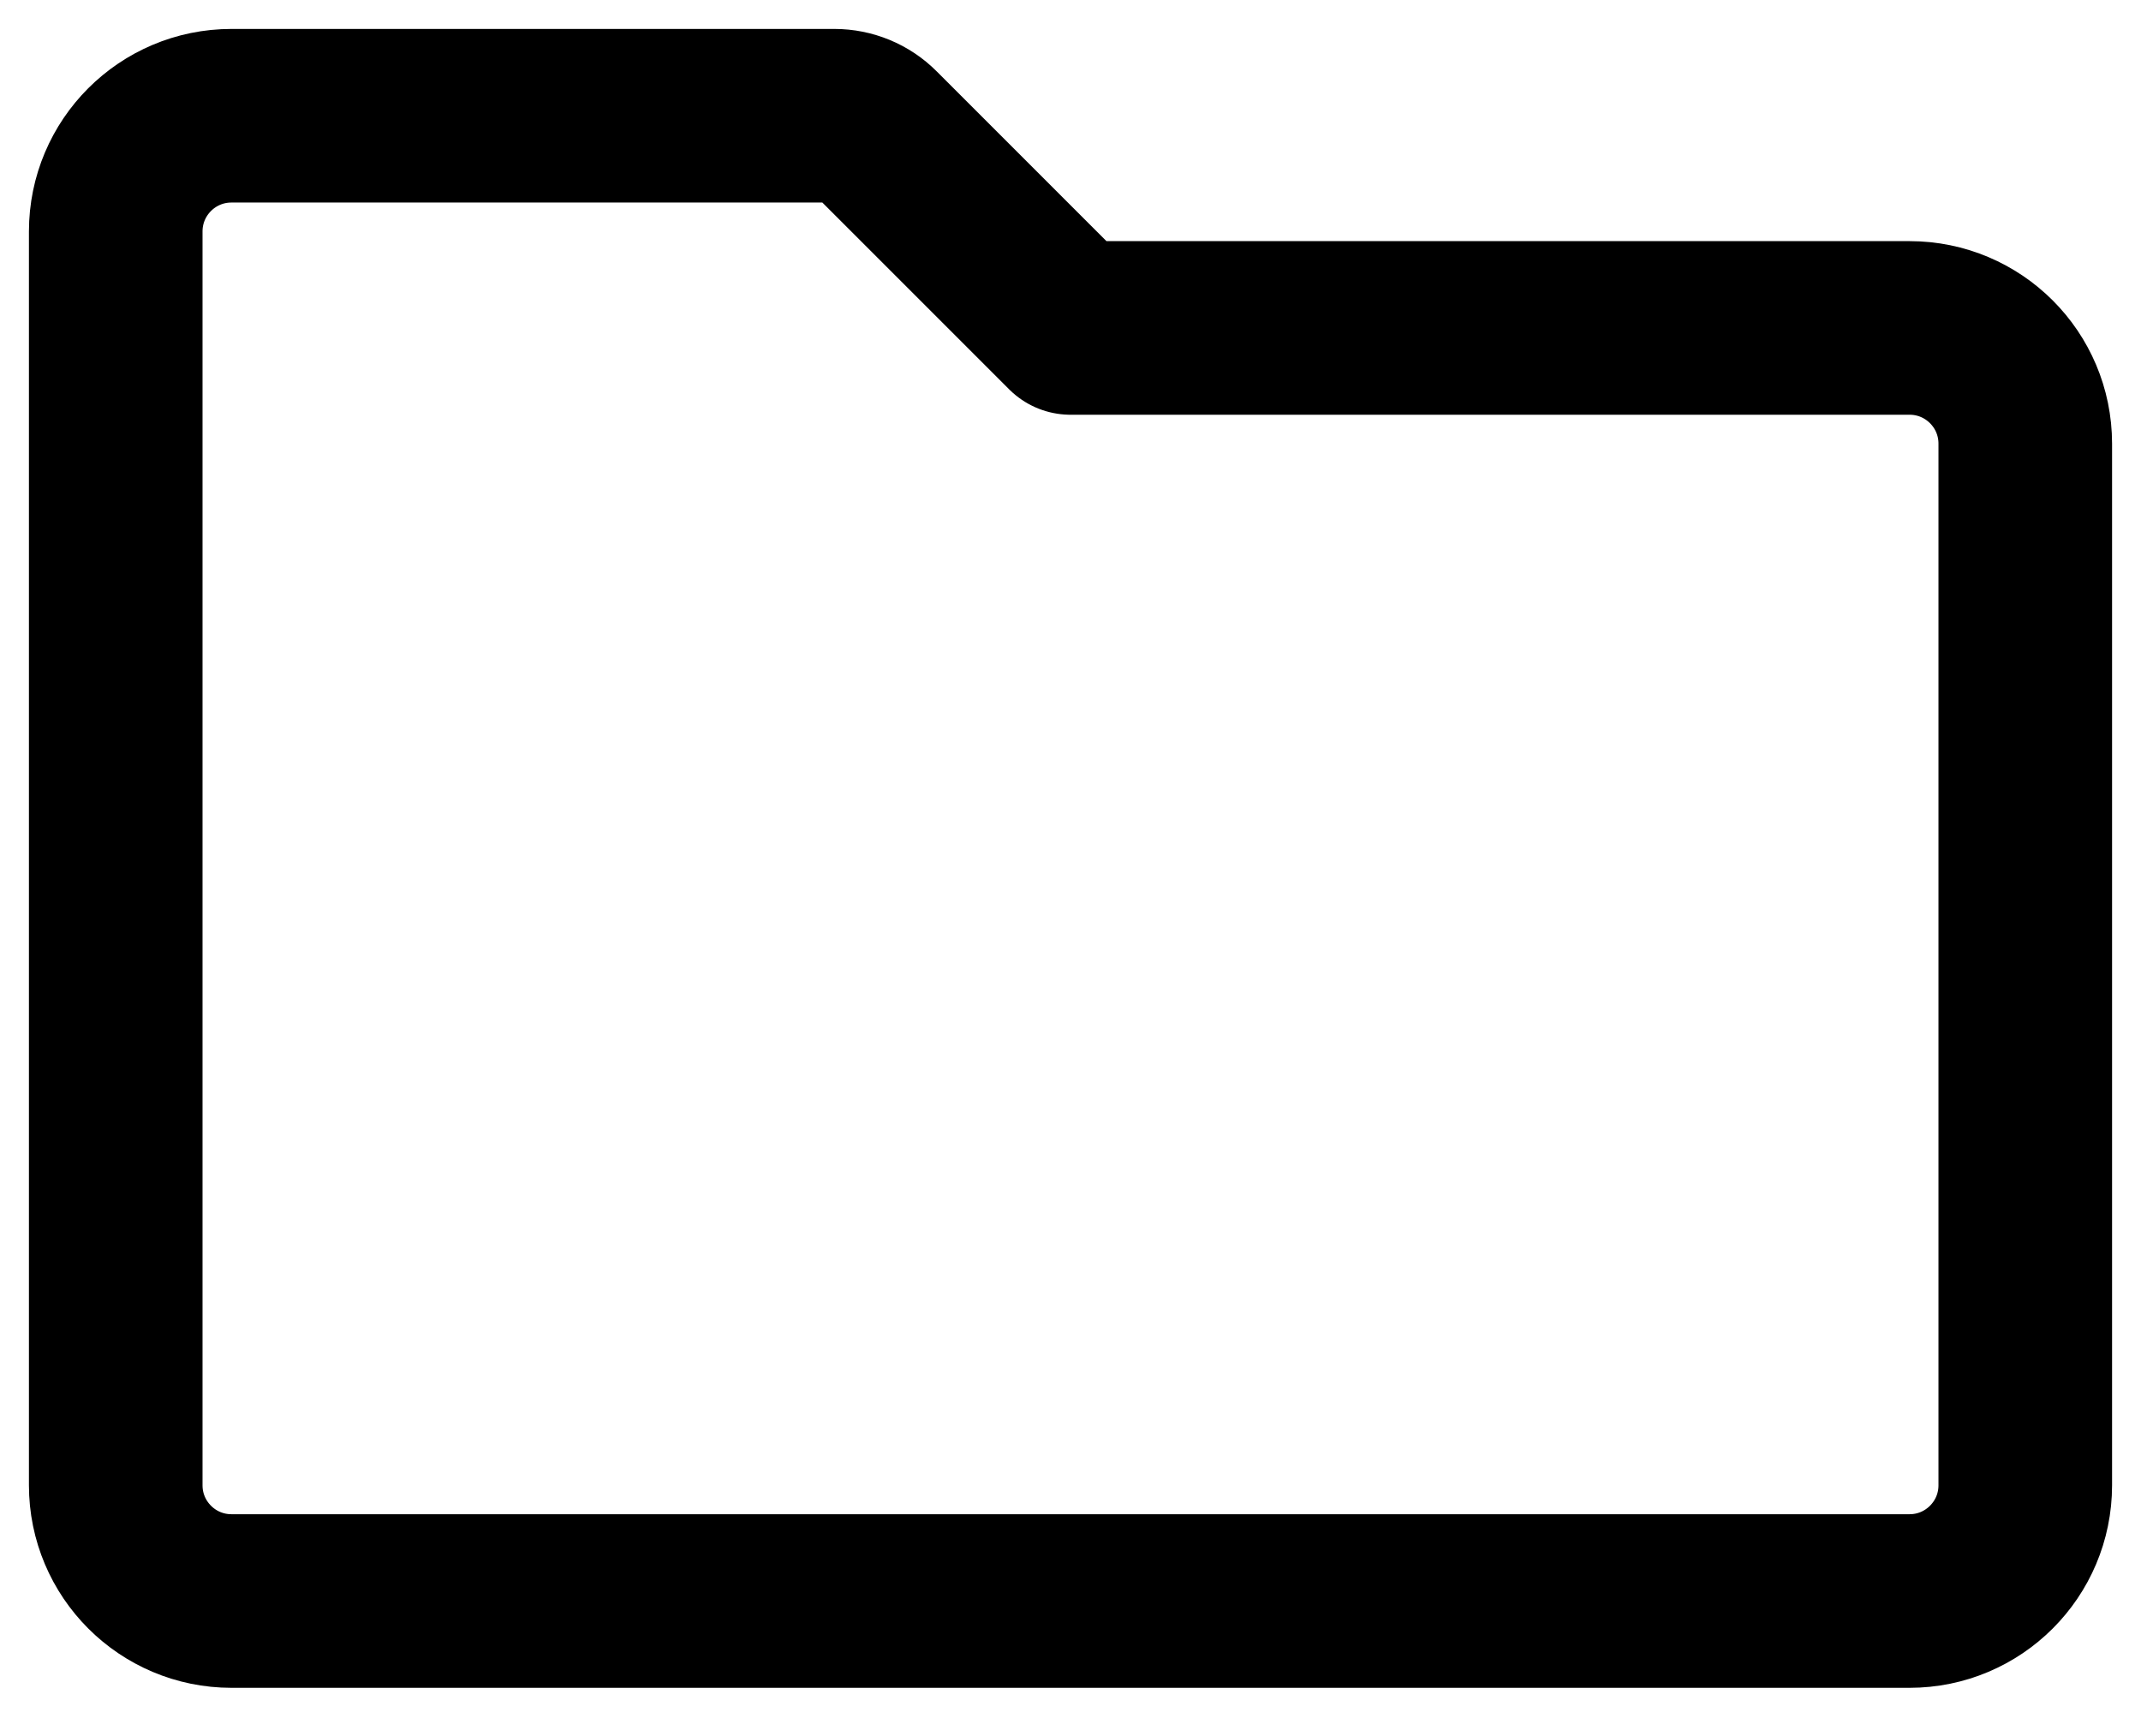 <svg width="37" height="30" viewBox="0 0 37 30" fill="none" xmlns="http://www.w3.org/2000/svg">
<path d="M2 25.667V4C2 2.895 2.895 2 4 2H14.419C14.684 2 14.939 2.105 15.126 2.293L18.5 5.667H33C34.105 5.667 35 6.562 35 7.667V25.667C35 26.771 34.105 27.667 33 27.667H4C2.895 27.667 2 26.771 2 25.667Z" stroke="black" stroke-width="3" stroke-linecap="round" stroke-linejoin="round"/>
</svg>
